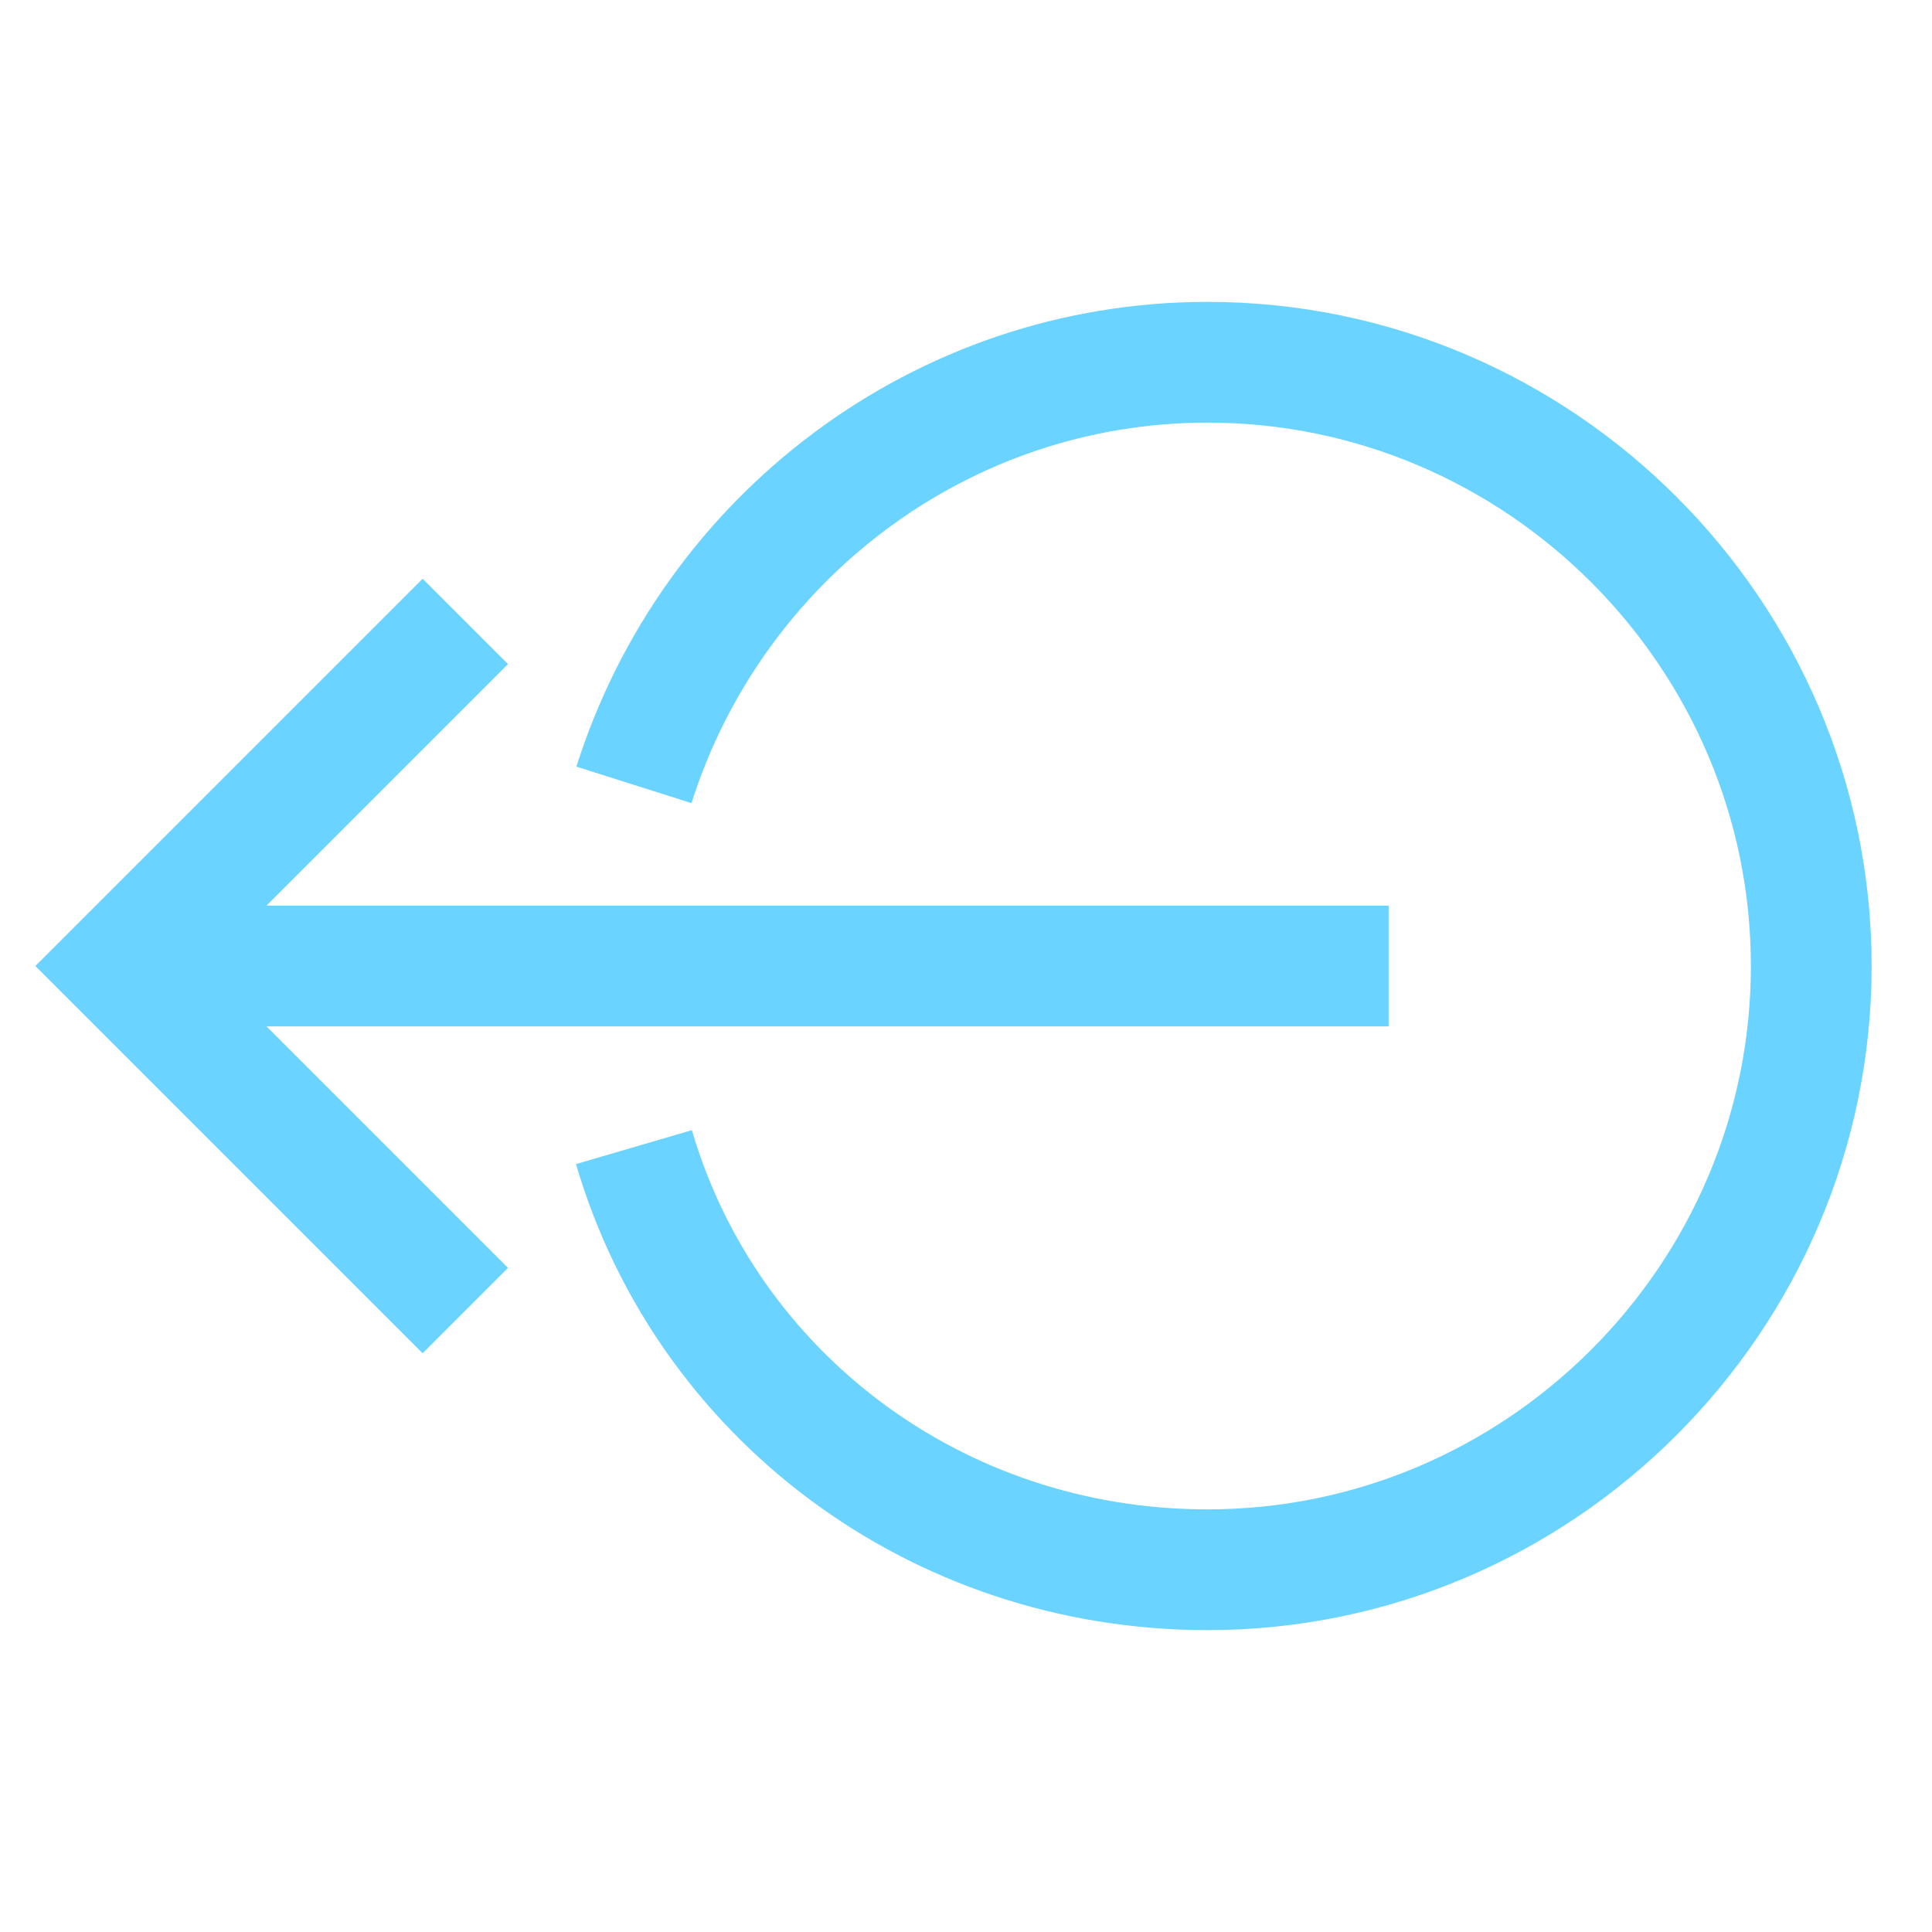 <svg xmlns="http://www.w3.org/2000/svg" xmlns:xlink="http://www.w3.org/1999/xlink" x="0px" y="0px" width="32px" height="32px" viewBox="0 0 32 32"><g stroke-width="2" transform="translate(0, 0)"><path data-cap="butt" data-color="color-2" fill="none" stroke="#6bd3ff" stroke-width="2" stroke-miterlimit="10" d="M10.5,13c1.3-4.1,5.1-7,9.5-7
	c5.5,0,10,4.5,10,10s-4.5,10-10,10c-4.5,0-8.3-2.9-9.5-7" stroke-linejoin="miter" stroke-linecap="butt"></path>
<line data-cap="butt" fill="none" stroke="#6bd3ff" stroke-width="2" stroke-miterlimit="10" x1="23" y1="16" x2="2" y2="16" stroke-linejoin="miter" stroke-linecap="butt"></line>
<polyline fill="none" stroke="#6bd3ff" stroke-width="2" stroke-linecap="square" stroke-miterlimit="10" points="7,21 2,16 7,11 
	" stroke-linejoin="miter"></polyline></g></svg>